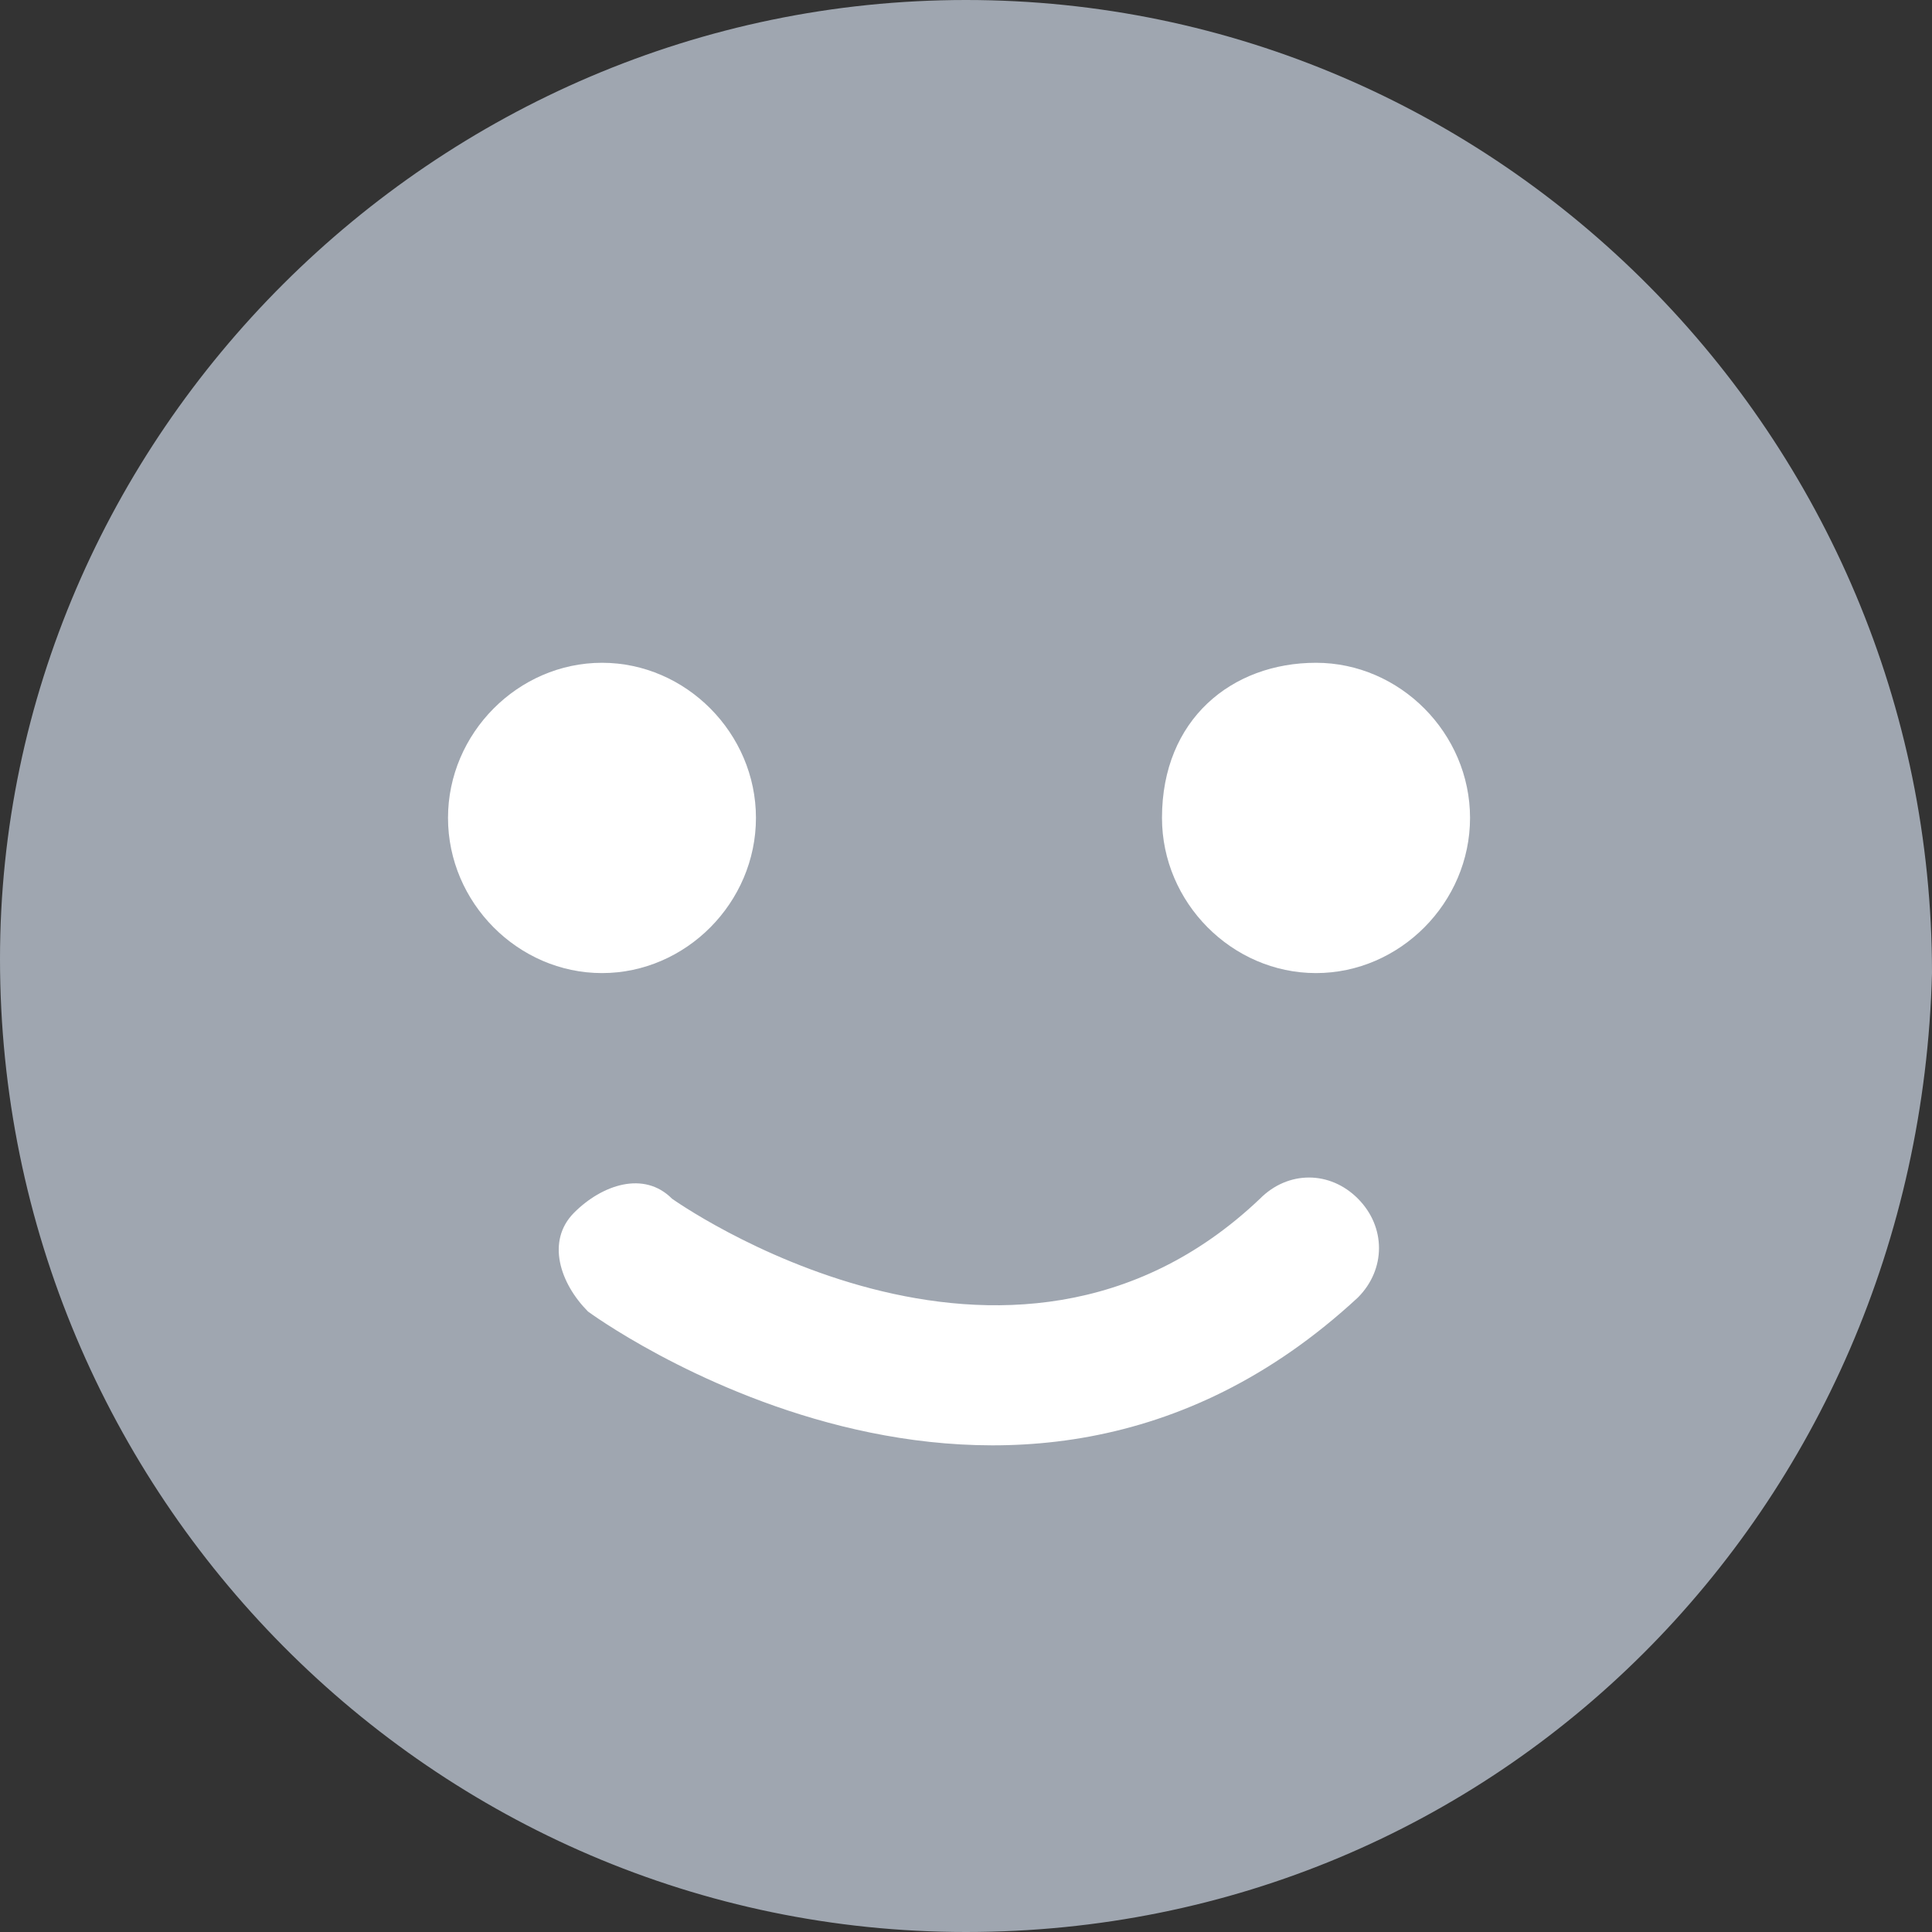 <svg width="18" height="18" viewBox="0 0 18 18" fill="none" xmlns="http://www.w3.org/2000/svg">
<rect x="0" y="0" width="18" height="18" fill="#333333" stroke="none"/>
<path fill-rule="evenodd" clip-rule="evenodd" d="M9 0C13.957 0 18 4.073 18 9.066C17.87 14.058 13.957 18 9 18C4.043 18 0 13.927 0 8.934C0 4.073 4.043 0 9 0Z" fill="#9FA6B0"/>
<path fill-rule="evenodd" clip-rule="evenodd" d="M5.609 6.175C6.391 6.175 7.043 6.832 7.043 7.62C7.043 8.409 6.391 9.066 5.609 9.066C4.826 9.066 4.174 8.409 4.174 7.62C4.174 6.832 4.826 6.175 5.609 6.175Z" fill="white"/>
<path fill-rule="evenodd" clip-rule="evenodd" d="M12.261 6.175C13.043 6.175 13.696 6.832 13.696 7.62C13.696 8.409 13.043 9.066 12.261 9.066C11.478 9.066 10.826 8.409 10.826 7.62C10.826 6.701 11.478 6.175 12.261 6.175Z" fill="white"/>
<path d="M5.478 12.219C5.217 11.956 5.087 11.562 5.348 11.299C5.609 11.037 6 10.905 6.261 11.168C6.261 11.168 9.391 13.402 11.739 11.168C12 10.905 12.391 10.905 12.652 11.168C12.913 11.431 12.913 11.825 12.652 12.088C9.391 15.11 5.478 12.219 5.478 12.219Z" fill="white"/>
</svg>

